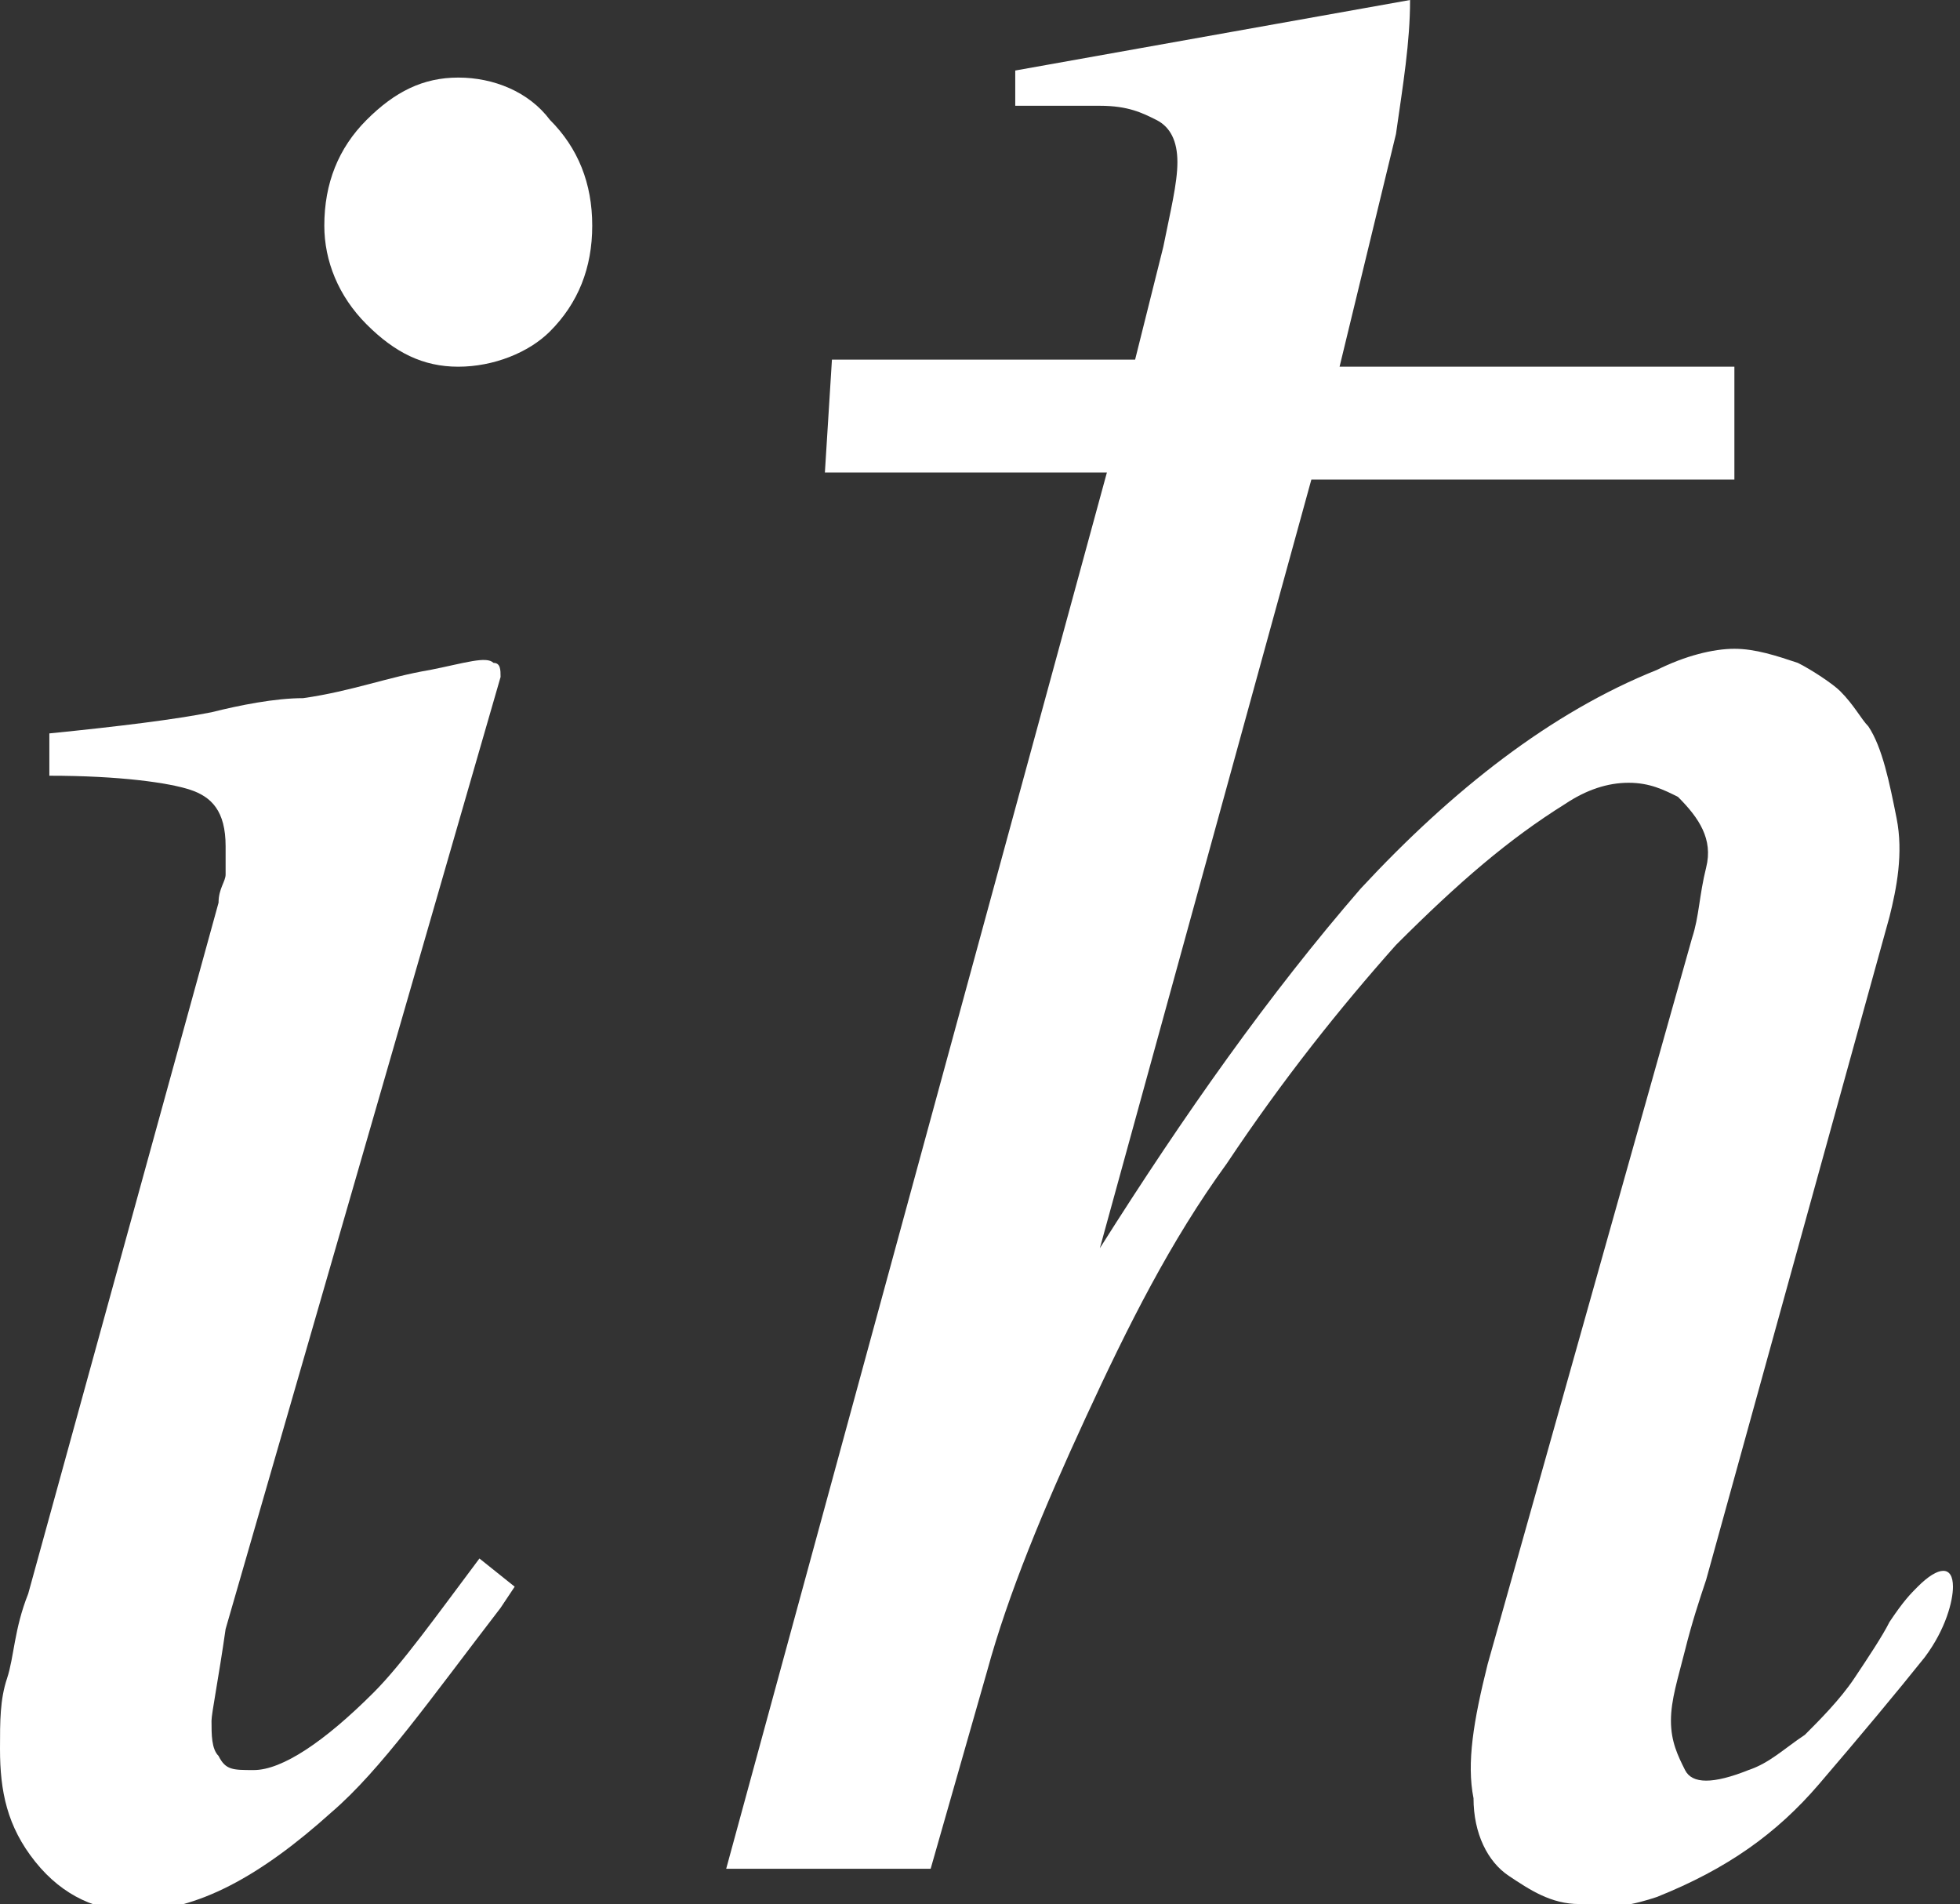 <!-- Generator: Adobe Illustrator 19.0.0, SVG Export Plug-In  -->
<svg version="1.1"
	 xmlns="http://www.w3.org/2000/svg" xmlns:xlink="http://www.w3.org/1999/xlink" xmlns:a="http://ns.adobe.com/AdobeSVGViewerExtensions/3.0/"
	 x="0px" y="0px" width="27.8px" height="27px" viewBox="0 0 27.8 27" style="enable-background:new 0 0 27.8 27;"
	 xml:space="preserve">
<rect x="0" y="0" width="27.8" height="27" fill="#333333" stroke="none"/>
<style type="text/css">
	.st0{fill:#FFFFFF;}
</style>
<defs>
</defs>
<g id="XMLID_16_">
	<path id="XMLID_17_" class="st0" d="M7,9.4c0.1,0,0.1,0.1,0.1,0.2L3.2,23.1C3.1,23.8,3,24.3,3,24.4c0,0.2,0,0.4,0.1,0.5
		c0.1,0.2,0.2,0.2,0.5,0.2c0.4,0,1-0.4,1.7-1.1c0.4-0.4,0.9-1.1,1.5-1.9l0.5,0.4l-0.2,0.3c-1,1.3-1.7,2.3-2.4,2.9
		c-1,0.9-1.9,1.4-2.8,1.4c-0.5,0-1-0.2-1.4-0.7c-0.4-0.5-0.5-1-0.5-1.6c0-0.4,0-0.7,0.1-1s0.1-0.7,0.3-1.2l2.7-9.8
		c0-0.2,0.1-0.3,0.1-0.4c0-0.1,0-0.3,0-0.4c0-0.5-0.2-0.7-0.5-0.8s-1-0.2-2-0.2v-0.6c1-0.1,1.8-0.2,2.3-0.3C3.4,10,3.9,9.9,4.3,9.9
		C5,9.8,5.5,9.6,6.1,9.5C6.6,9.4,6.9,9.3,7,9.4z M5.2,4.6C4.8,4.2,4.6,3.7,4.6,3.2c0-0.6,0.2-1.1,0.6-1.5S6,1.1,6.5,1.1
		c0.5,0,1,0.2,1.3,0.6c0.4,0.4,0.6,0.9,0.6,1.5c0,0.6-0.2,1.1-0.6,1.5C7.5,5,7,5.2,6.5,5.2C6,5.2,5.6,5,5.2,4.6z"/>
</g>
<path id="XMLID_15_" class="st0" d="M25.8,25.3c-0.6,0.7-1.3,1.2-2.3,1.6c-0.3,0.1-0.7,0.2-1.1,0.1c-0.4,0-0.7-0.2-1-0.4
	c-0.3-0.2-0.5-0.6-0.5-1.1c-0.1-0.5,0-1.1,0.2-1.9l2.9-10.3c0.1-0.3,0.1-0.6,0.2-1c0.1-0.4-0.1-0.7-0.4-1c-0.2-0.1-0.4-0.2-0.7-0.2
	c-0.3,0-0.6,0.1-0.9,0.3c-0.8,0.5-1.5,1.1-2.4,2c-0.8,0.9-1.6,1.9-2.4,3.1c-0.8,1.1-1.4,2.3-2,3.6c-0.6,1.3-1.1,2.5-1.4,3.6
	l-0.8,2.8h-2.9l5.4-19.8h-4l0.1-1.6h4.3l0.4-1.6c0.1-0.5,0.2-0.9,0.2-1.2c0-0.3-0.1-0.5-0.3-0.6c-0.2-0.1-0.4-0.2-0.8-0.2
	c-0.3,0-0.7,0-1.2,0V1l5.6-1c0,0.6-0.1,1.2-0.2,1.9L19,5.2h5.6v1.6h-6l-3,10.9c1.2-1.9,2.4-3.6,3.7-5.1c1.3-1.4,2.7-2.5,4.2-3.1
	c0.4-0.2,0.8-0.3,1.1-0.3c0.3,0,0.6,0.1,0.9,0.2c0.2,0.1,0.5,0.3,0.6,0.4c0.2,0.2,0.3,0.4,0.4,0.5c0.2,0.3,0.3,0.8,0.4,1.3
	c0.1,0.5,0,1-0.1,1.4l-2.6,9.4c-0.1,0.3-0.2,0.6-0.3,1c-0.1,0.4-0.2,0.7-0.2,1c0,0.3,0.1,0.5,0.2,0.7c0.1,0.2,0.4,0.2,0.9,0
	c0.3-0.1,0.5-0.3,0.8-0.5c0.2-0.2,0.5-0.5,0.7-0.8c0.2-0.3,0.4-0.6,0.5-0.8c0.2-0.3,0.3-0.4,0.4-0.5c0.3-0.3,0.5-0.3,0.5,0
	c0,0.2-0.1,0.6-0.4,1C26.9,24,26.4,24.6,25.8,25.3z"/>
</svg>
